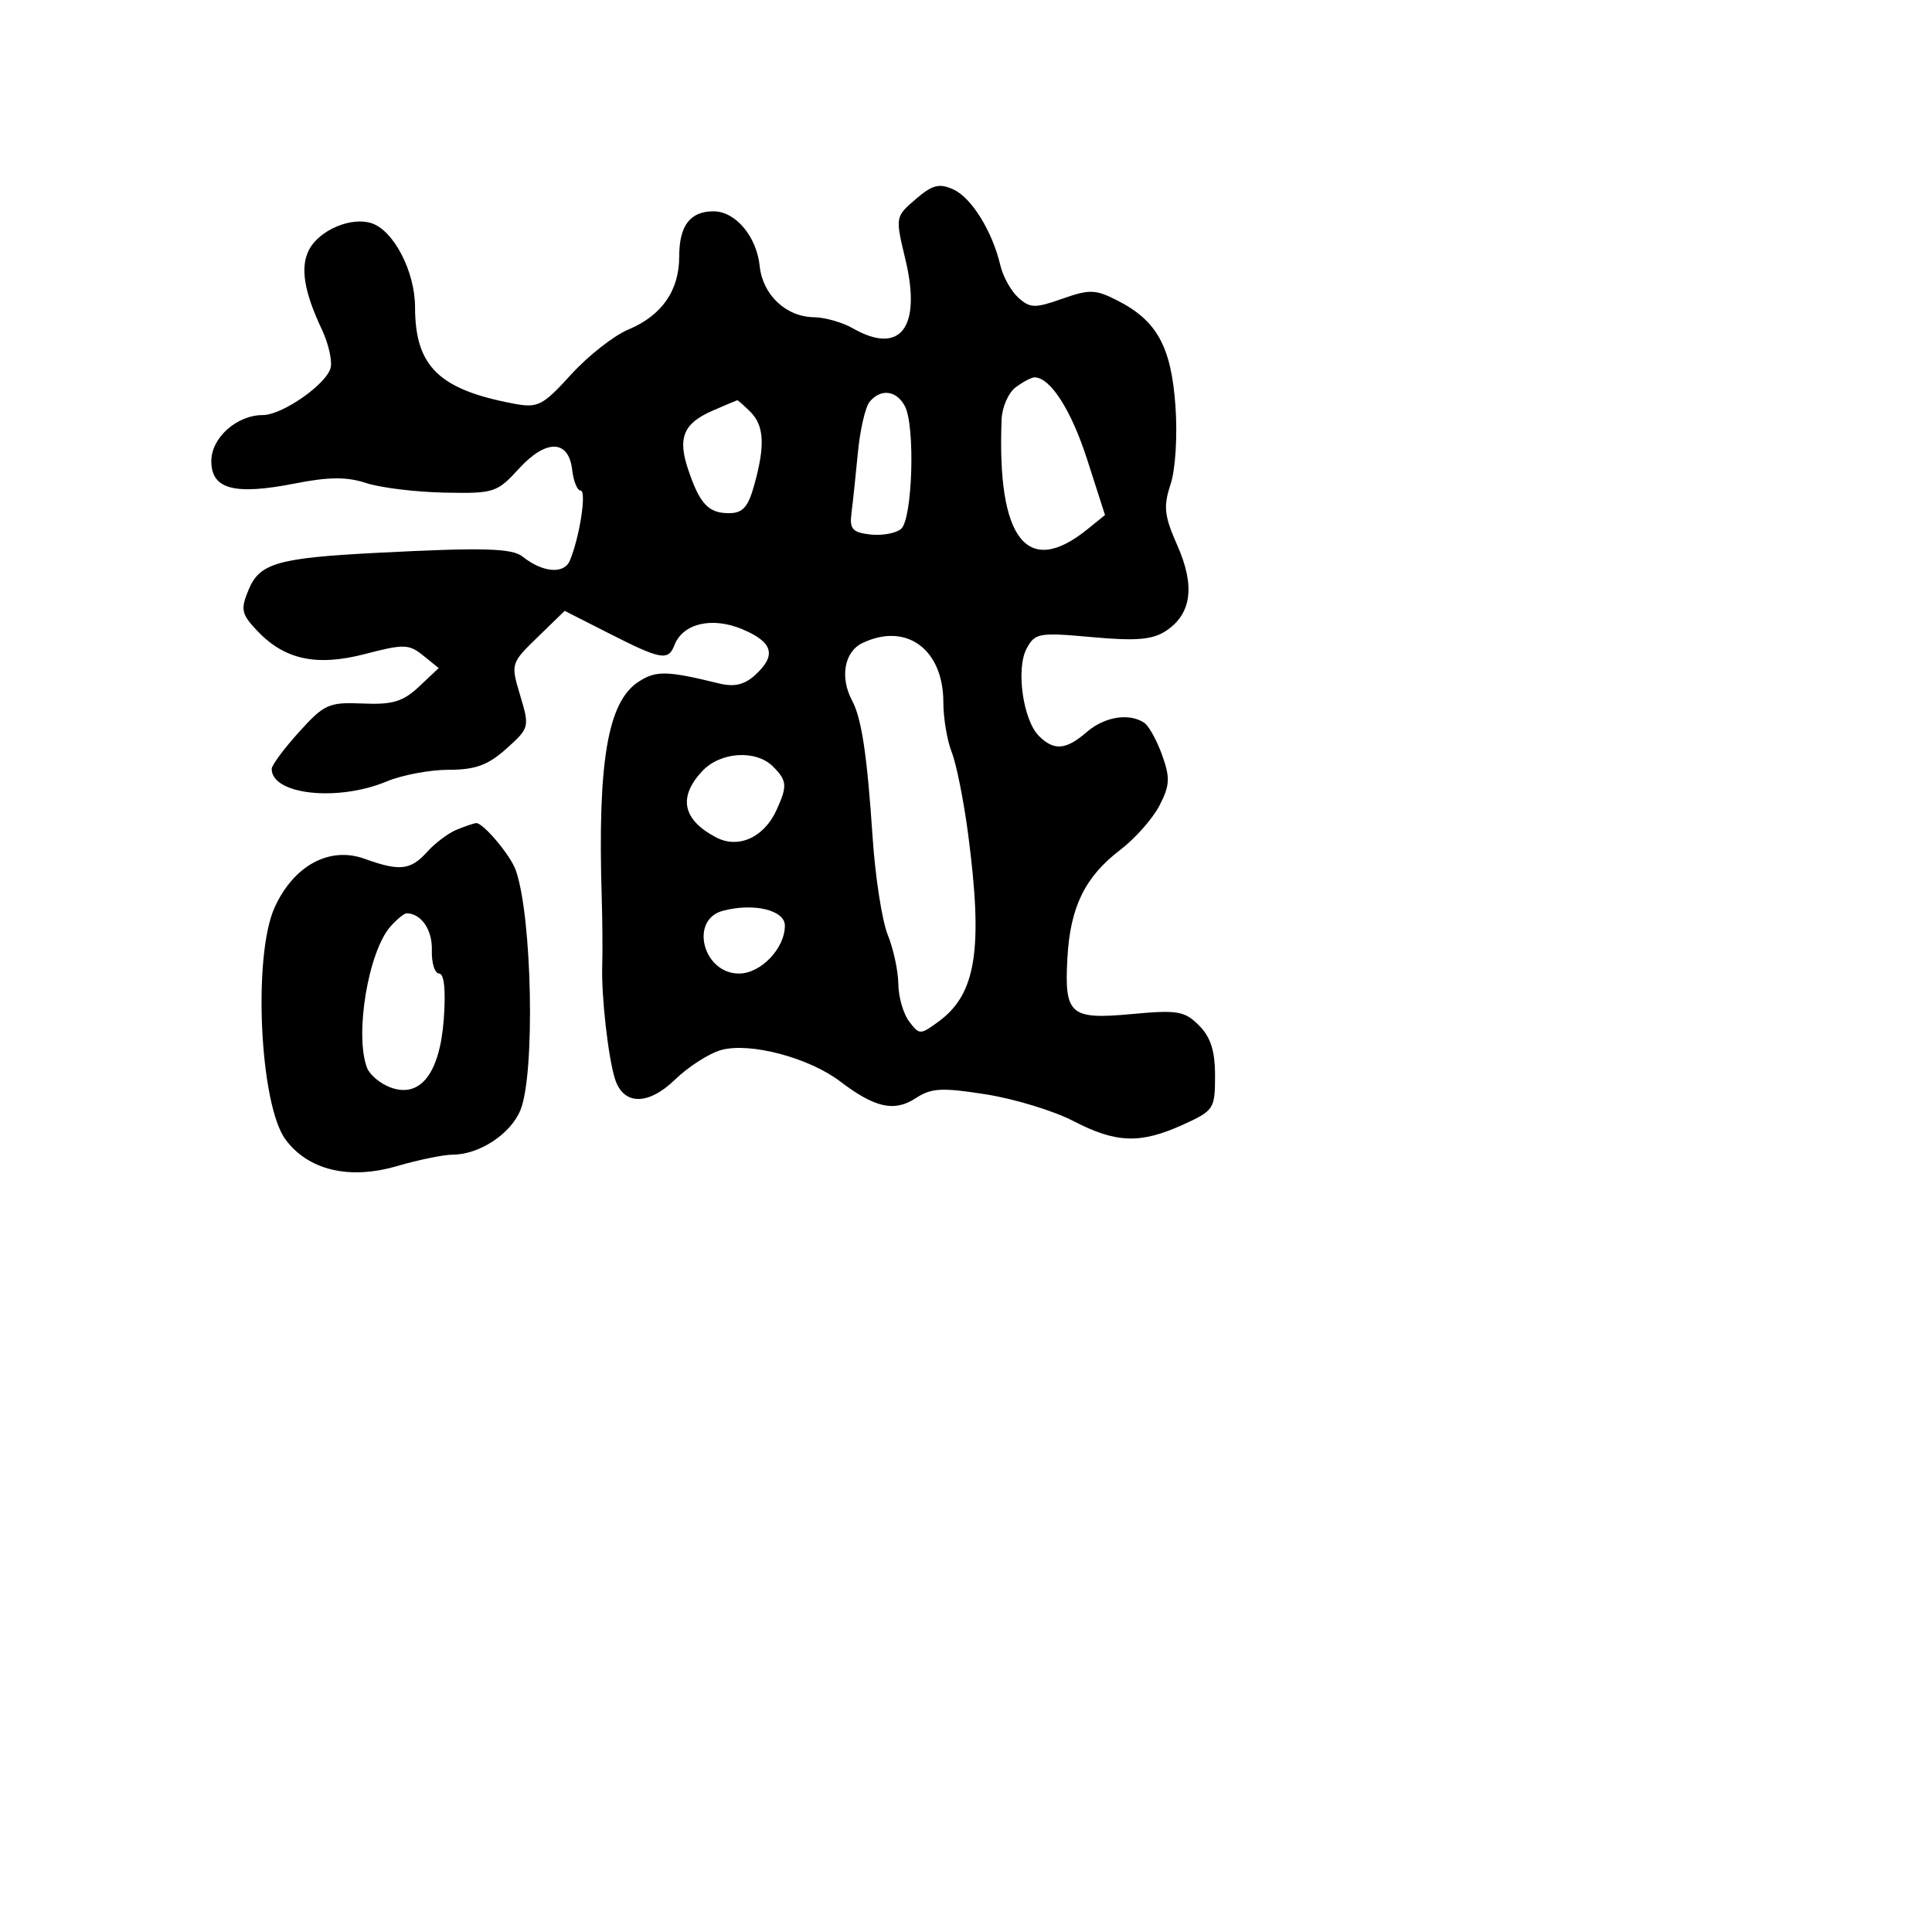 <svg xmlns="http://www.w3.org/2000/svg" width="256" height="256" viewBox="0 0 256 256" version="1.1">
	<path d="M 121.328 26.394 C 118.626 28.719, 118.620 28.750, 119.968 34.365 C 122.138 43.411, 119.316 47.111, 113 43.500 C 111.625 42.714, 109.312 42.055, 107.861 42.035 C 104.152 41.986, 101.057 39.072, 100.663 35.260 C 100.257 31.326, 97.454 28, 94.545 28 C 91.444 28, 90 29.899, 90 33.977 C 90 38.507, 87.701 41.809, 83.255 43.667 C 81.339 44.467, 77.925 47.151, 75.668 49.631 C 71.908 53.763, 71.274 54.086, 68.107 53.492 C 58.162 51.626, 55.003 48.546, 54.996 40.703 C 54.992 35.966, 52.148 30.499, 49.201 29.564 C 46.520 28.713, 42.350 30.478, 40.976 33.045 C 39.744 35.347, 40.261 38.611, 42.662 43.689 C 43.492 45.443, 44.016 47.677, 43.828 48.654 C 43.415 50.797, 37.448 55, 34.817 55 C 31.370 55, 28 58.013, 28 61.096 C 28 64.835, 31.037 65.646, 39.100 64.060 C 43.586 63.178, 45.964 63.163, 48.508 64.003 C 50.380 64.621, 55.021 65.192, 58.821 65.273 C 65.443 65.413, 65.855 65.282, 68.749 62.114 C 72.363 58.157, 75.350 58.218, 75.816 62.259 C 75.990 63.766, 76.493 65, 76.932 65 C 77.759 65, 76.815 71.150, 75.507 74.280 C 74.740 76.116, 71.901 75.876, 69.246 73.752 C 67.847 72.633, 63.952 72.531, 50 73.250 C 36.794 73.931, 34.401 74.618, 32.938 78.149 C 31.860 80.752, 31.979 81.349, 34.010 83.510 C 37.685 87.423, 41.922 88.344, 48.426 86.645 C 53.499 85.321, 54.199 85.340, 56.071 86.857 L 58.133 88.526 55.523 90.979 C 53.400 92.973, 52.008 93.392, 48.068 93.220 C 43.574 93.025, 42.963 93.298, 39.612 97.008 C 37.625 99.207, 36 101.399, 36 101.880 C 36 105.305, 44.746 106.258, 51.248 103.541 C 53.276 102.693, 56.968 102, 59.452 102 C 62.981 102, 64.651 101.391, 67.088 99.213 C 70.150 96.477, 70.184 96.346, 68.931 92.166 C 67.664 87.934, 67.679 87.883, 71.240 84.424 L 74.825 80.942 80.786 83.971 C 87.574 87.420, 88.558 87.595, 89.365 85.491 C 90.471 82.608, 94.330 81.693, 98.332 83.365 C 102.445 85.084, 102.936 86.843, 100.035 89.468 C 98.631 90.739, 97.275 91.051, 95.285 90.563 C 88.344 88.858, 86.909 88.830, 84.587 90.351 C 80.518 93.017, 79.175 100.943, 79.734 119 C 79.827 122.025, 79.856 126.075, 79.797 128 C 79.674 132.028, 80.590 140.133, 81.489 142.965 C 82.601 146.469, 85.883 146.506, 89.444 143.054 C 91.228 141.325, 93.995 139.556, 95.594 139.123 C 99.401 138.090, 107.200 140.154, 111.306 143.280 C 115.927 146.799, 118.502 147.372, 121.337 145.515 C 123.403 144.161, 124.788 144.085, 130.632 145.006 C 134.410 145.602, 139.629 147.194, 142.232 148.544 C 147.902 151.487, 151.096 151.593, 156.750 149.027 C 160.844 147.168, 161 146.931, 161 142.549 C 161 139.240, 160.419 137.419, 158.869 135.869 C 156.965 133.965, 156.015 133.804, 149.988 134.365 C 141.774 135.128, 141.018 134.470, 141.438 126.923 C 141.813 120.168, 143.765 116.179, 148.442 112.612 C 150.400 111.119, 152.735 108.480, 153.630 106.749 C 155.017 104.067, 155.070 103.076, 153.988 100.051 C 153.290 98.098, 152.219 96.169, 151.609 95.765 C 149.604 94.437, 146.345 94.966, 144 97 C 141.252 99.383, 139.657 99.514, 137.663 97.520 C 135.556 95.414, 134.597 88.621, 136.029 85.946 C 137.138 83.874, 137.653 83.783, 144.702 84.422 C 150.542 84.951, 152.700 84.772, 154.475 83.608 C 157.887 81.373, 158.389 77.668, 156.009 72.287 C 154.268 68.351, 154.131 67.132, 155.104 64.185 C 155.758 62.204, 156.035 57.737, 155.751 53.767 C 155.190 45.928, 153.299 42.490, 148.082 39.829 C 145.155 38.335, 144.373 38.310, 140.744 39.590 C 137.134 40.864, 136.488 40.847, 134.931 39.438 C 133.968 38.566, 132.899 36.648, 132.555 35.176 C 131.504 30.670, 128.745 26.205, 126.333 25.106 C 124.452 24.249, 123.554 24.480, 121.328 26.394 M 134.611 51.295 C 133.637 52.008, 132.786 53.920, 132.720 55.545 C 132.078 71.450, 136.093 76.604, 144.083 70.134 L 146.419 68.243 144.050 60.871 C 141.953 54.347, 139.166 50, 137.080 50 C 136.696 50, 135.585 50.583, 134.611 51.295 M 115.221 53.250 C 114.658 53.938, 113.961 56.975, 113.672 60 C 113.383 63.025, 113.001 66.625, 112.823 68 C 112.553 70.092, 112.958 70.553, 115.310 70.822 C 116.856 70.999, 118.691 70.672, 119.387 70.094 C 120.913 68.827, 121.299 56.427, 119.893 53.800 C 118.773 51.707, 116.686 51.462, 115.221 53.250 M 94.400 54.428 C 90.555 56.101, 89.770 58.008, 91.187 62.222 C 92.714 66.761, 93.870 68, 96.575 68 C 98.417 68, 99.125 67.213, 99.947 64.250 C 101.399 59.025, 101.258 56.401, 99.429 54.571 C 98.564 53.707, 97.777 53.018, 97.679 53.039 C 97.580 53.061, 96.105 53.686, 94.400 54.428 M 114.250 85.220 C 111.876 86.365, 111.271 89.769, 112.901 92.816 C 114.171 95.190, 114.899 100.040, 115.630 111 C 115.979 116.225, 116.880 122.017, 117.632 123.872 C 118.384 125.727, 119.014 128.652, 119.032 130.372 C 119.049 132.092, 119.694 134.332, 120.464 135.348 C 121.825 137.145, 121.933 137.145, 124.384 135.348 C 129.355 131.703, 130.285 125.768, 128.278 110.500 C 127.700 106.100, 126.725 101.233, 126.113 99.685 C 125.501 98.137, 125 95.160, 125 93.070 C 125 86.010, 120.072 82.412, 114.250 85.220 M 93.039 102.189 C 89.825 105.638, 90.450 108.620, 94.875 110.952 C 97.829 112.509, 101.234 110.976, 102.890 107.343 C 104.352 104.134, 104.296 103.439, 102.429 101.571 C 100.158 99.301, 95.440 99.611, 93.039 102.189 M 60.500 109.945 C 59.400 110.396, 57.643 111.717, 56.595 112.882 C 54.405 115.317, 52.957 115.475, 48.292 113.788 C 43.651 112.111, 38.889 114.701, 36.378 120.270 C 33.484 126.687, 34.420 146.393, 37.837 151 C 40.845 155.056, 46.269 156.355, 52.560 154.525 C 55.446 153.686, 58.773 153, 59.954 153 C 63.489 153, 67.639 150.287, 68.952 147.116 C 70.925 142.352, 70.523 121.474, 68.339 115.301 C 67.631 113.298, 63.974 108.965, 63.076 109.063 C 62.759 109.098, 61.600 109.495, 60.500 109.945 M 95.797 120.680 C 91.319 121.859, 93.142 129, 97.920 129 C 100.809 129, 104 125.669, 104 122.652 C 104 120.594, 99.884 119.604, 95.797 120.680 M 51.754 122.750 C 48.800 126.074, 46.961 137.128, 48.636 141.495 C 48.986 142.407, 50.358 143.566, 51.685 144.070 C 55.670 145.586, 58.281 142.261, 58.806 135.002 C 59.082 131.190, 58.856 129, 58.187 129 C 57.608 129, 57.173 127.607, 57.222 125.905 C 57.298 123.217, 55.839 121.065, 53.905 121.015 C 53.578 121.007, 52.610 121.787, 51.754 122.750" stroke="none" fill="black" fill-rule="evenodd"/>
</svg>